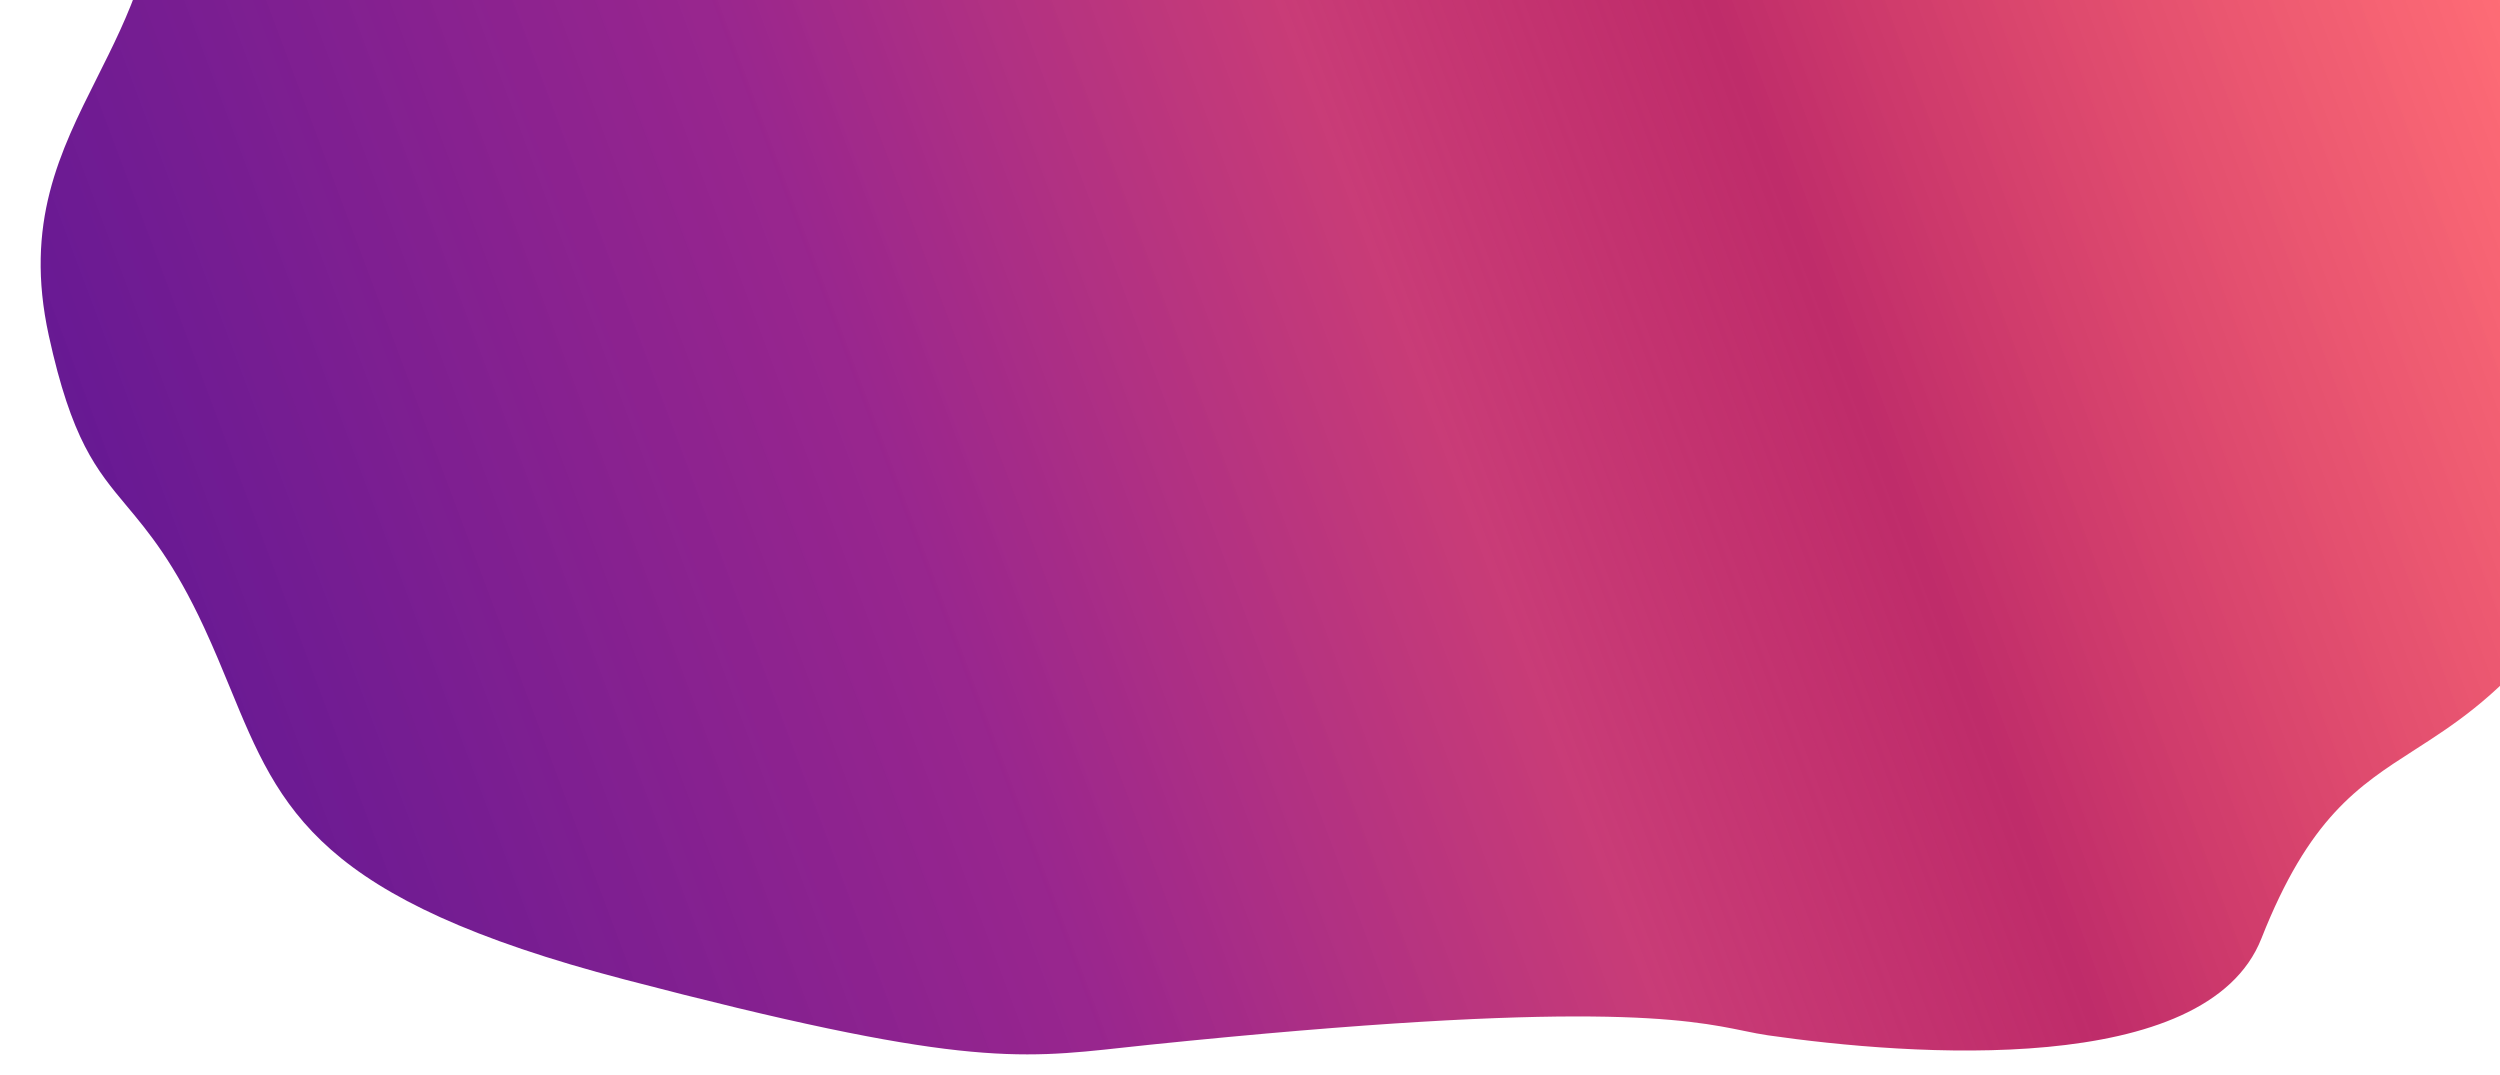 <svg width="1230" height="529" viewBox="0 0 1230 529" fill="none" xmlns="http://www.w3.org/2000/svg">
<g filter="url(#filter0_i_64_1448)">
<path fill-rule="evenodd" clip-rule="evenodd" d="M49.025 0C43.225 17.404 35.427 32.946 27.758 48.228L27.758 48.228L27.758 48.229C9.455 84.704 -8.109 119.709 3.996 175.064C15.241 226.483 27.295 240.913 42.354 258.94C53.213 271.94 65.634 286.809 80.441 318.767C85.282 329.216 89.388 339.191 93.319 348.743C118.085 408.919 135.949 452.327 287.52 491.969C450.065 534.481 480.409 531.151 532.739 525.407L532.76 525.405C536.966 524.944 541.314 524.466 545.884 523.996C762.66 501.696 810.634 511.555 838.167 517.214C842.315 518.066 846 518.823 849.728 519.361C919.883 529.475 1065.52 540.432 1092.61 471.741C1116.06 412.294 1140.03 396.895 1167.97 378.95C1186.56 367.013 1206.9 353.95 1230 326.046V0H49.025Z" fill="url(#paint0_linear_64_1448)"/>
</g>
<defs>
<filter id="filter0_i_64_1448" x="0" y="-10" width="1250" height="538.76" filterUnits="userSpaceOnUse" color-interpolation-filters="sRGB">
<feFlood flood-opacity="0" result="BackgroundImageFix"/>
<feBlend mode="normal" in="SourceGraphic" in2="BackgroundImageFix" result="shape"/>
<feColorMatrix in="SourceAlpha" type="matrix" values="0 0 0 0 0 0 0 0 0 0 0 0 0 0 0 0 0 0 127 0" result="hardAlpha"/>
<feOffset dx="20" dy="-10"/>
<feGaussianBlur stdDeviation="15"/>
<feComposite in2="hardAlpha" operator="arithmetic" k2="-1" k3="1"/>
<feColorMatrix type="matrix" values="0 0 0 0 1 0 0 0 0 1 0 0 0 0 1 0 0 0 1 0"/>
<feBlend mode="normal" in2="shape" result="effect1_innerShadow_64_1448"/>
</filter>
<linearGradient id="paint0_linear_64_1448" x1="69.033" y1="410" x2="1213.03" y2="-19.5" gradientUnits="userSpaceOnUse">
<stop stop-color="#651994"/>
<stop offset="0.316" stop-color="#901384" stop-opacity="0.92"/>
<stop offset="0.53" stop-color="#C01C61" stop-opacity="0.86"/>
<stop offset="0.691" stop-color="#BF2C6A"/>
<stop offset="1" stop-color="#FF4752" stop-opacity="0.79"/>
</linearGradient>
</defs>
</svg>

